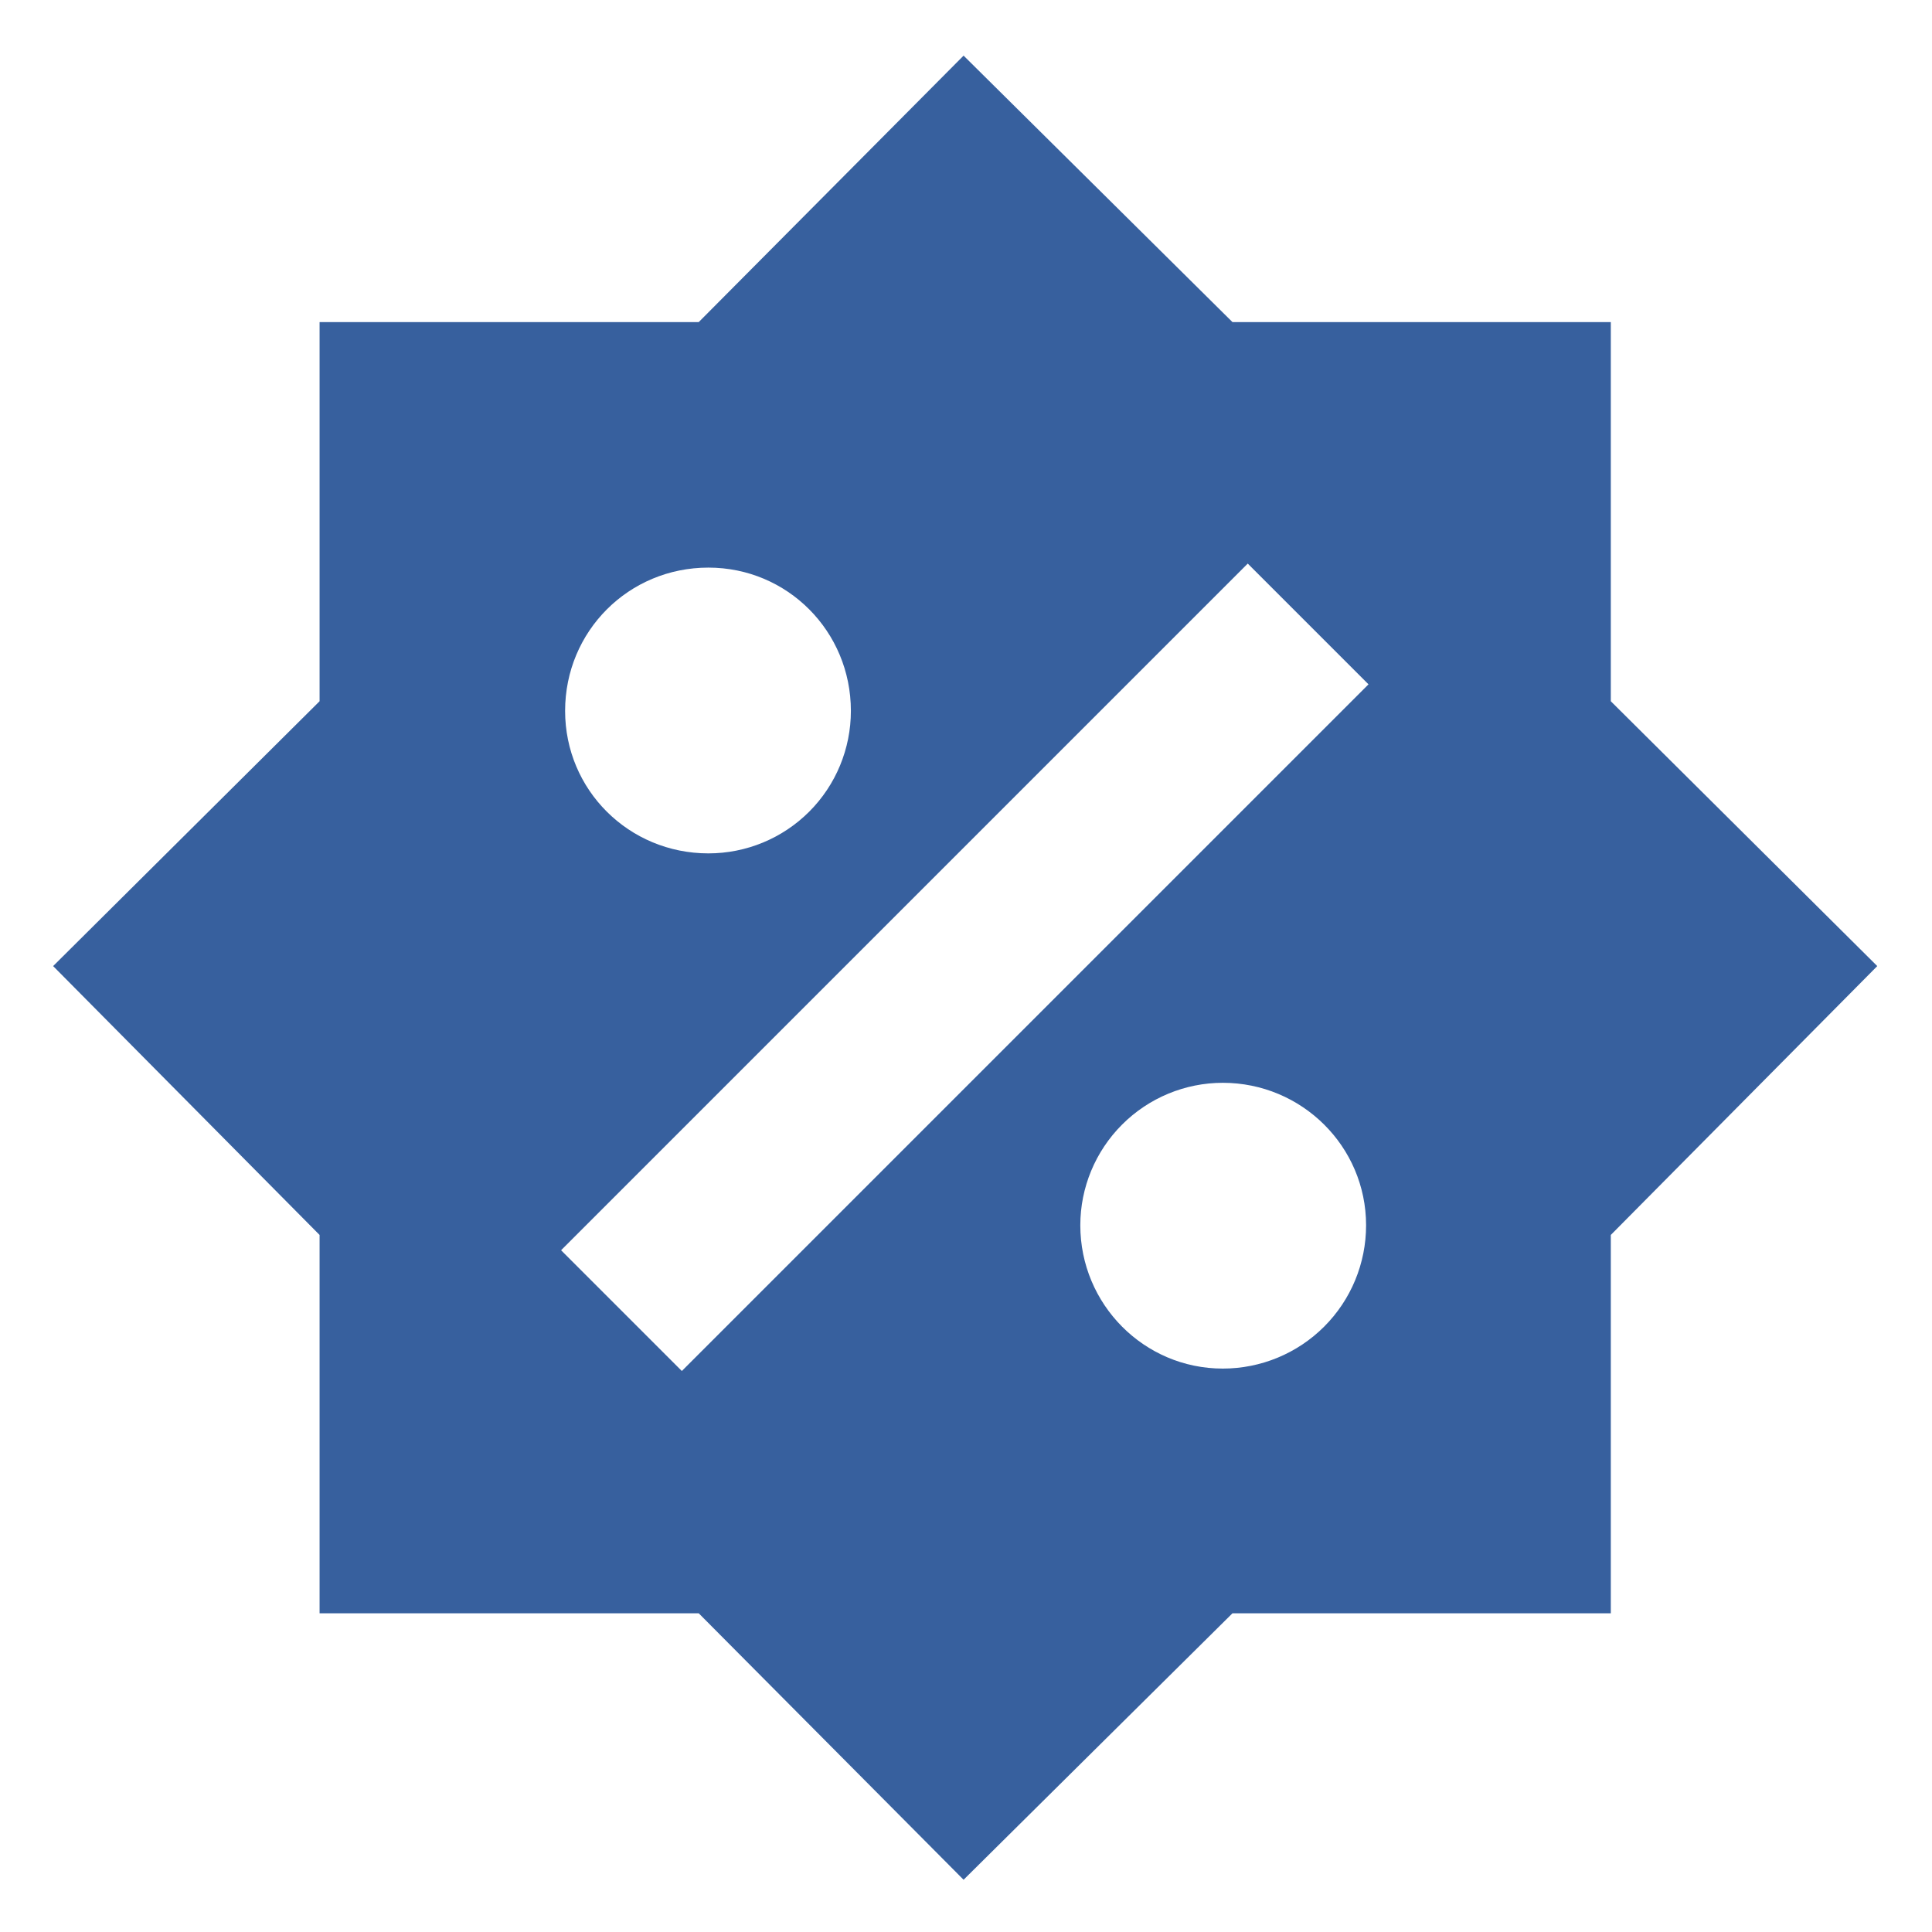 <svg width="24" height="24" viewBox="0 0 24 24" fill="none" xmlns="http://www.w3.org/2000/svg">
<path d="M20.01 8.711V4.001H15.31L11.97 0.691L8.68 4.001H3.97V8.711L0.66 12.001L3.97 15.341V20.041H8.68L11.97 23.351L15.31 20.041H20.01V15.341L23.32 12.001L20.01 8.711ZM8.8 7.051C9.78 7.051 10.57 7.841 10.57 8.831C10.57 9.301 10.384 9.751 10.052 10.083C9.72 10.415 9.27 10.601 8.8 10.601C7.81 10.601 7.02 9.811 7.02 8.831C7.02 7.841 7.81 7.051 8.8 7.051ZM15.19 17.001C14.21 17.001 13.42 16.201 13.42 15.221C13.42 14.752 13.607 14.302 13.939 13.97C14.271 13.638 14.721 13.451 15.19 13.451C16.17 13.451 16.97 14.241 16.97 15.221C16.97 15.694 16.783 16.146 16.449 16.48C16.115 16.814 15.662 17.001 15.19 17.001ZM8.47 17.031L6.97 15.531L15.5 7.001L17 8.501L8.47 17.031Z" fill="#37609E"/>
</svg>

